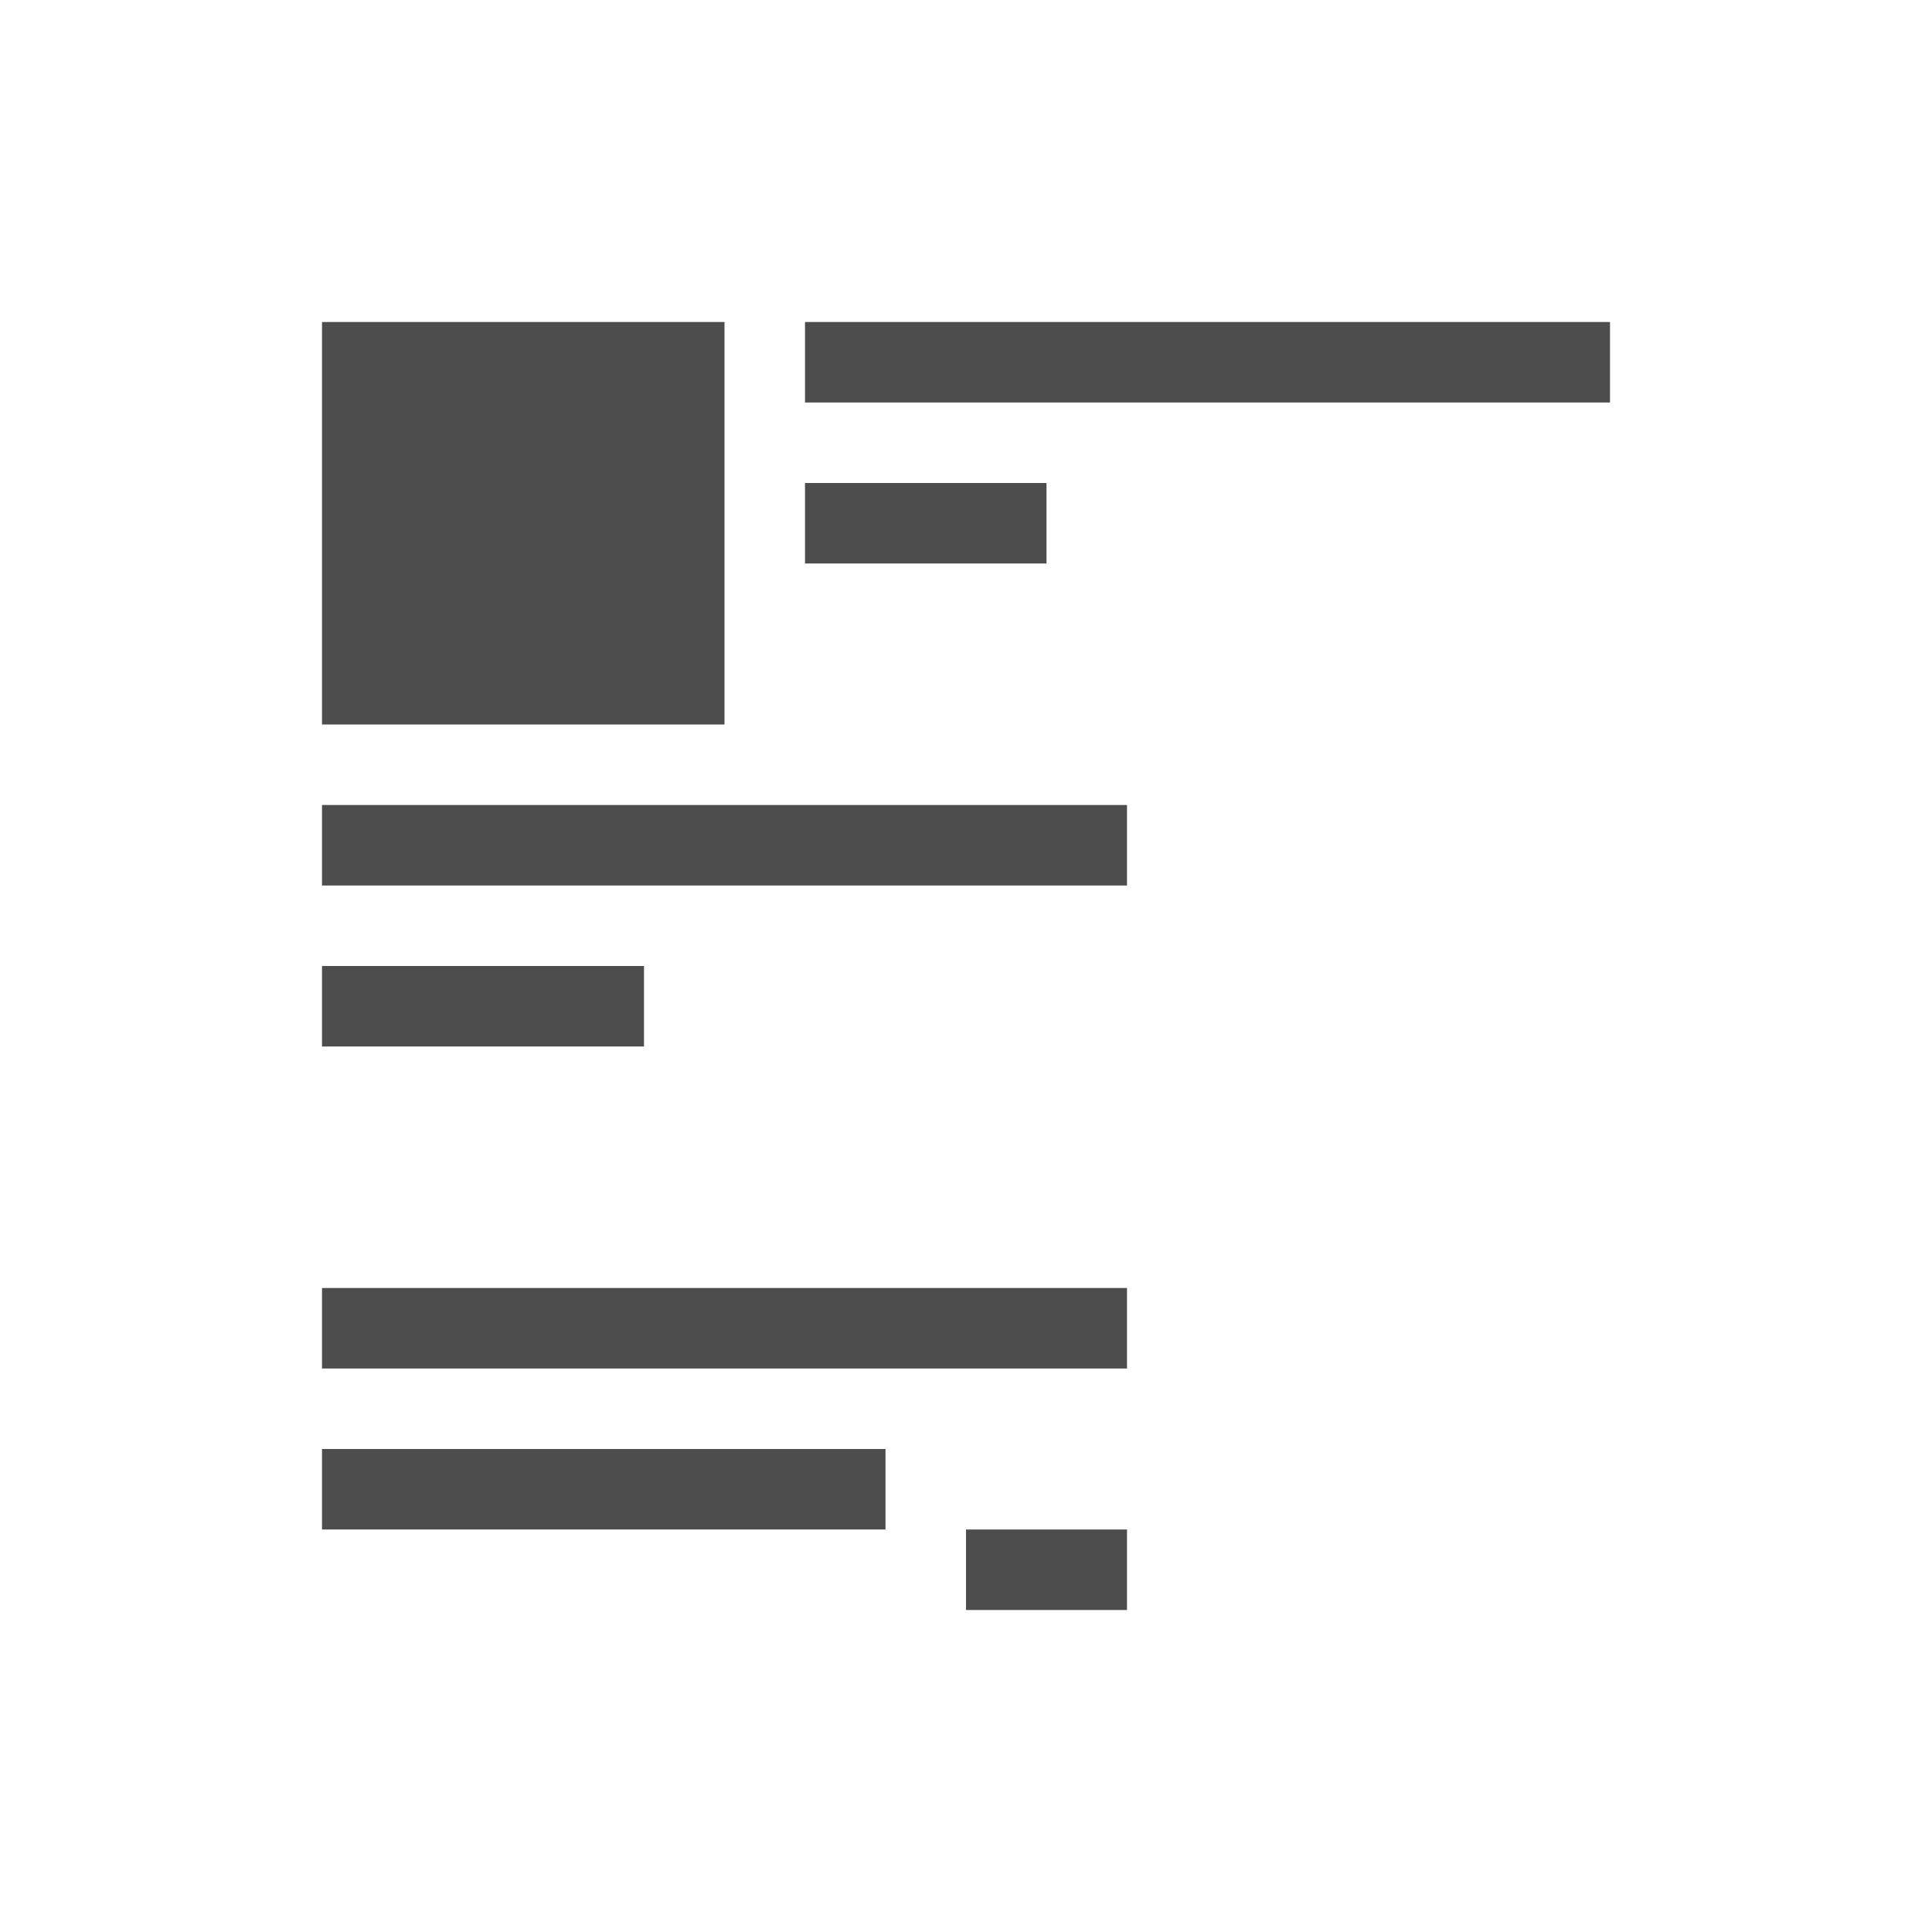 <svg xmlns="http://www.w3.org/2000/svg" xmlns:svg="http://www.w3.org/2000/svg" id="svg3869" width="24" height="24" version="1.1"><defs id="defs3871"><linearGradient id="linearGradient3257"><stop id="stop3259" offset="0" stop-color="#a50000" stop-opacity="1"/><stop id="stop3261" offset="1" stop-color="#e73800" stop-opacity="1"/></linearGradient></defs><g id="layer1" transform="translate(-326,-532.362)"><g id="layer1-1" transform="translate(-224.286,-74.286)"><path id="path4174" fill="#4d4d4d" fill-opacity="1" stroke="none" d="m 570.286,610.648 0,1 -10,0 0,-1 10,0 z m -11,0 0,5 -5,0 0,-5 5,0 z m 4,2 0,1 -3,0 0,-1 3,0 z m 1,4 0,1 -10,0 0,-1 10,0 z m -6,2 0,1 -4,0 0,-1 4,0 z m 6,4 0,1 -10,0 0,-1 10,0 z m -3,2 0,1 -7,0 0,-1 7,0 z m 3,1 0,1 -2,0 0,-1 2,0 z" opacity="1"/></g></g></svg>